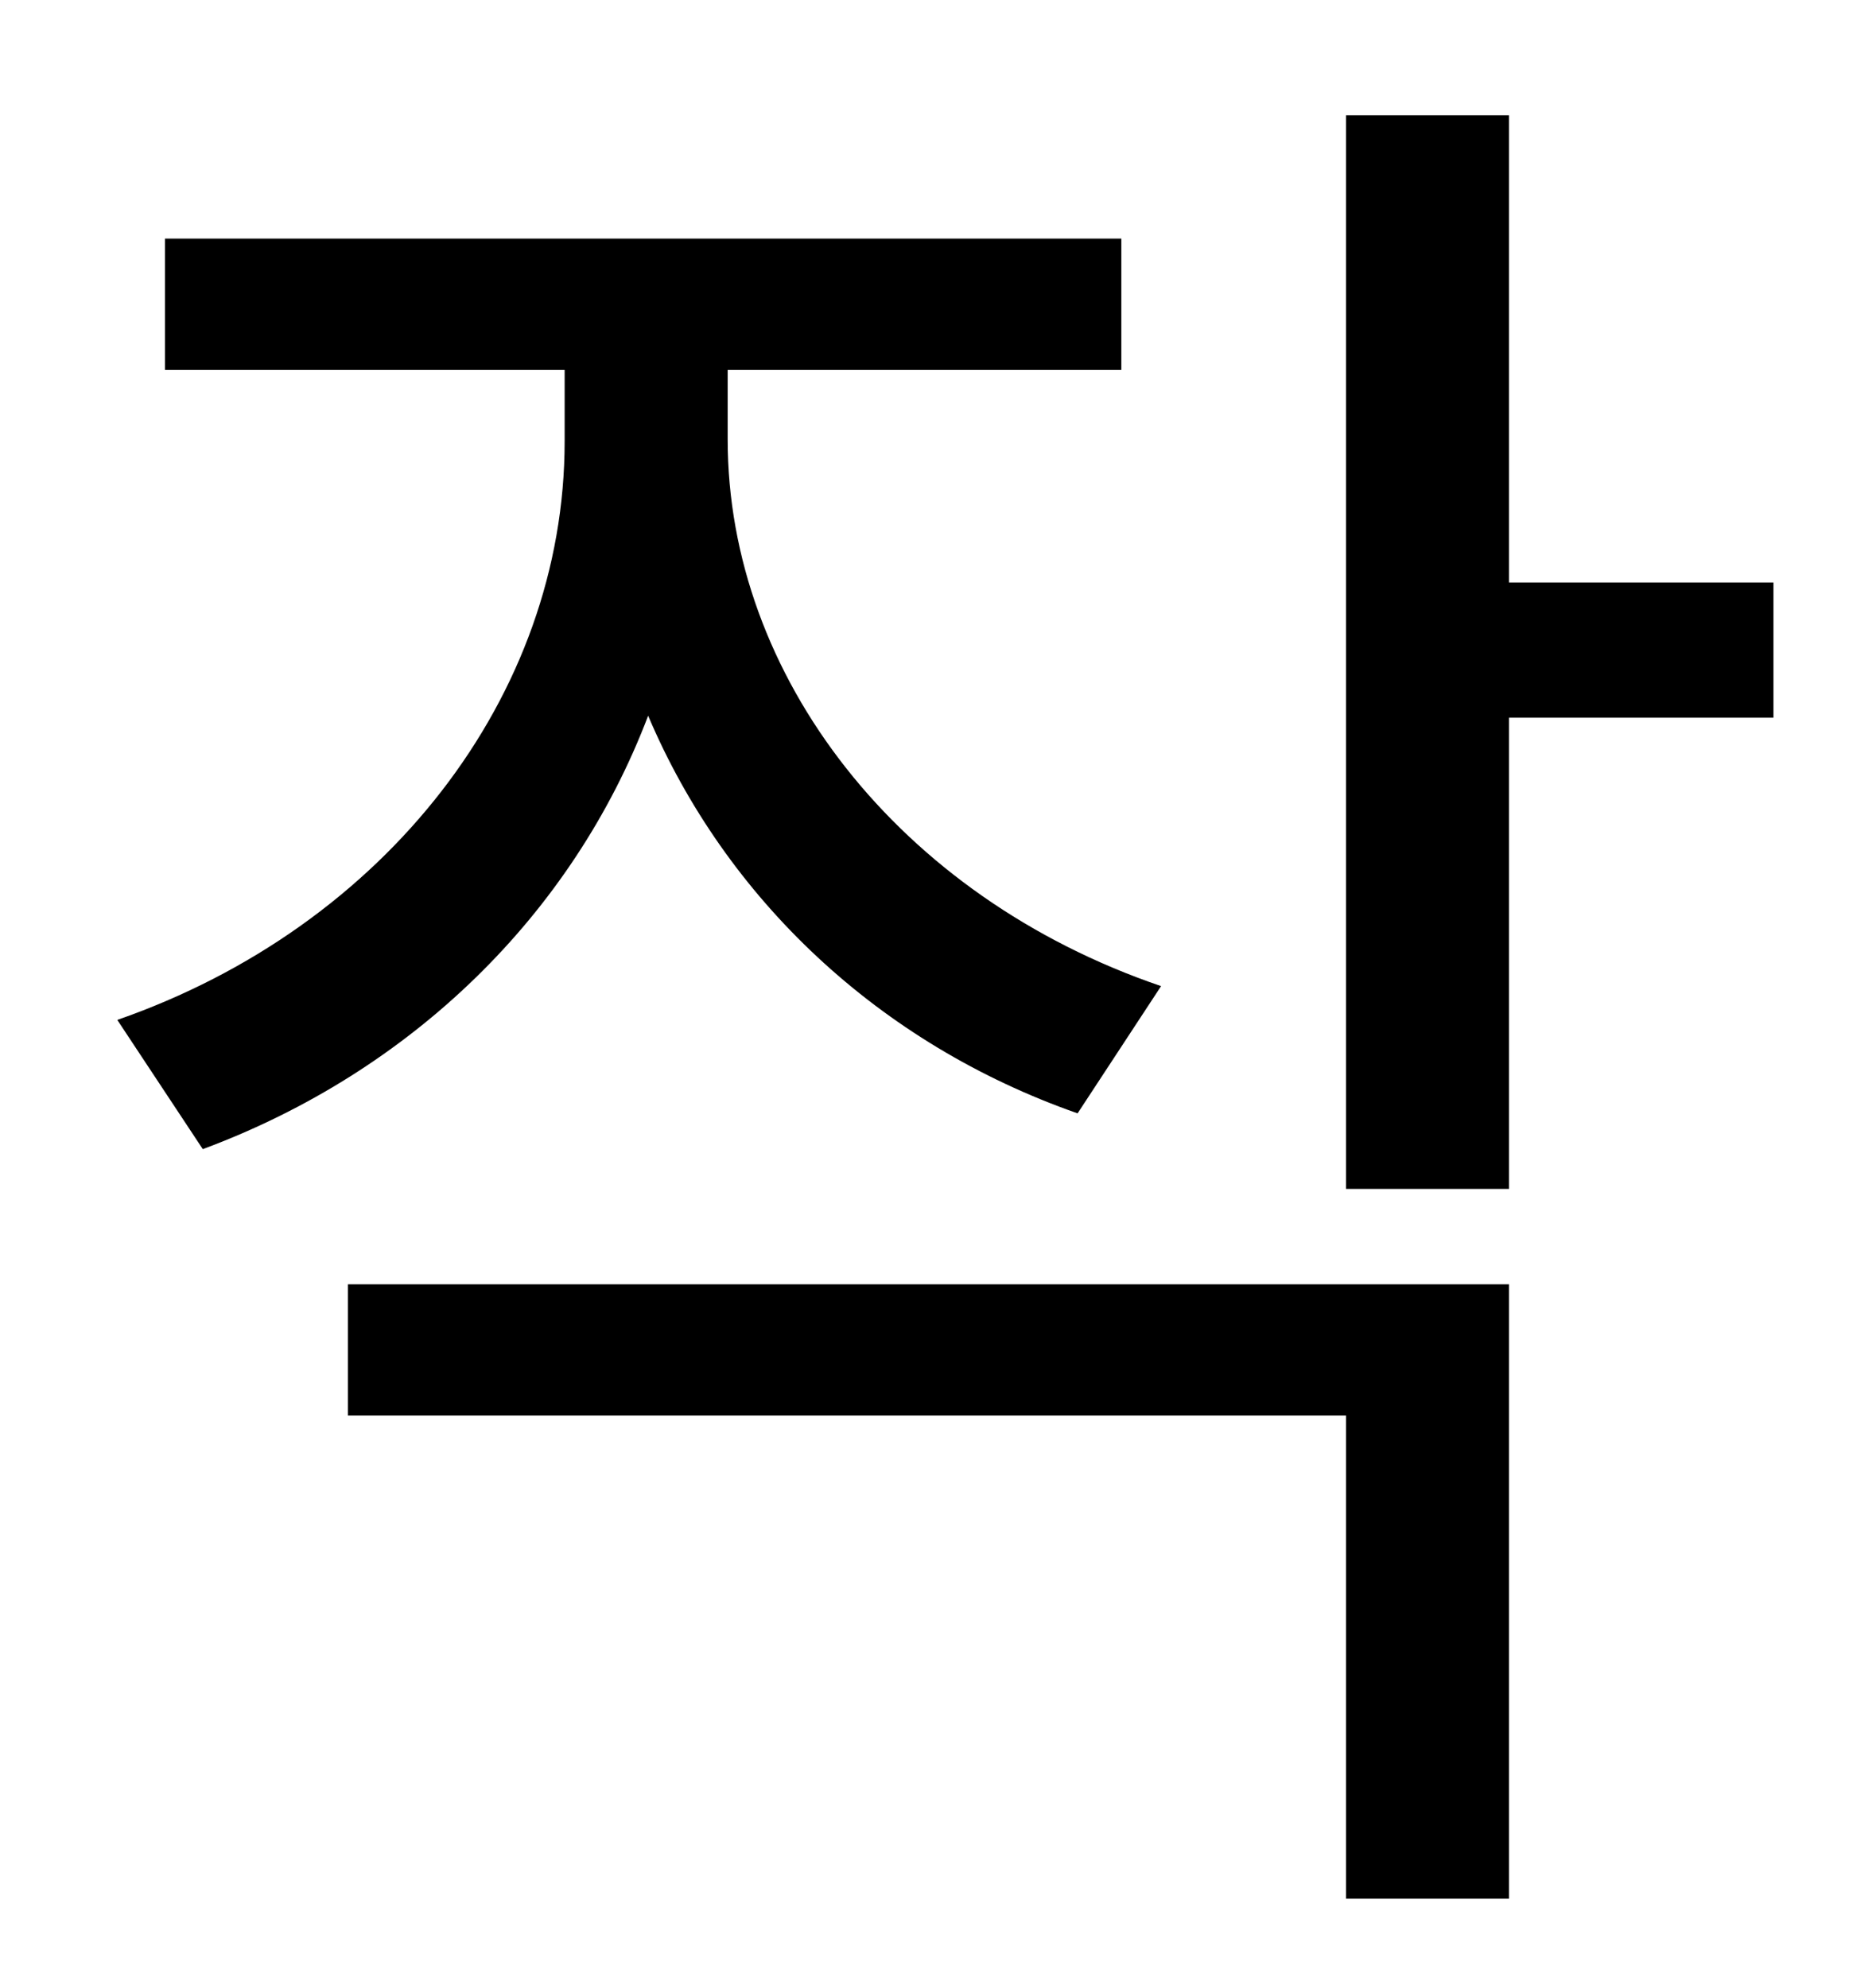<?xml version="1.0" standalone="no"?>
<!DOCTYPE svg PUBLIC "-//W3C//DTD SVG 1.1//EN" "http://www.w3.org/Graphics/SVG/1.1/DTD/svg11.dtd" >
<svg xmlns="http://www.w3.org/2000/svg" xmlns:xlink="http://www.w3.org/1999/xlink" version="1.1" viewBox="-10 0 930 1000">
   <path fill="currentColor"
d="M574 496l-42 64c-100 -35 -177 -108 -216 -200c-38 100 -119 179 -224 218l-43 -65c135 -47 225 -163 225 -291v-36h-201v-66h481v66h-198v35c0 119 86 230 218 275zM165 712v-66h584v309h-82v-243h-502zM882 293v68h-133v237h-82v-540h82v235h133z" />
</svg>
